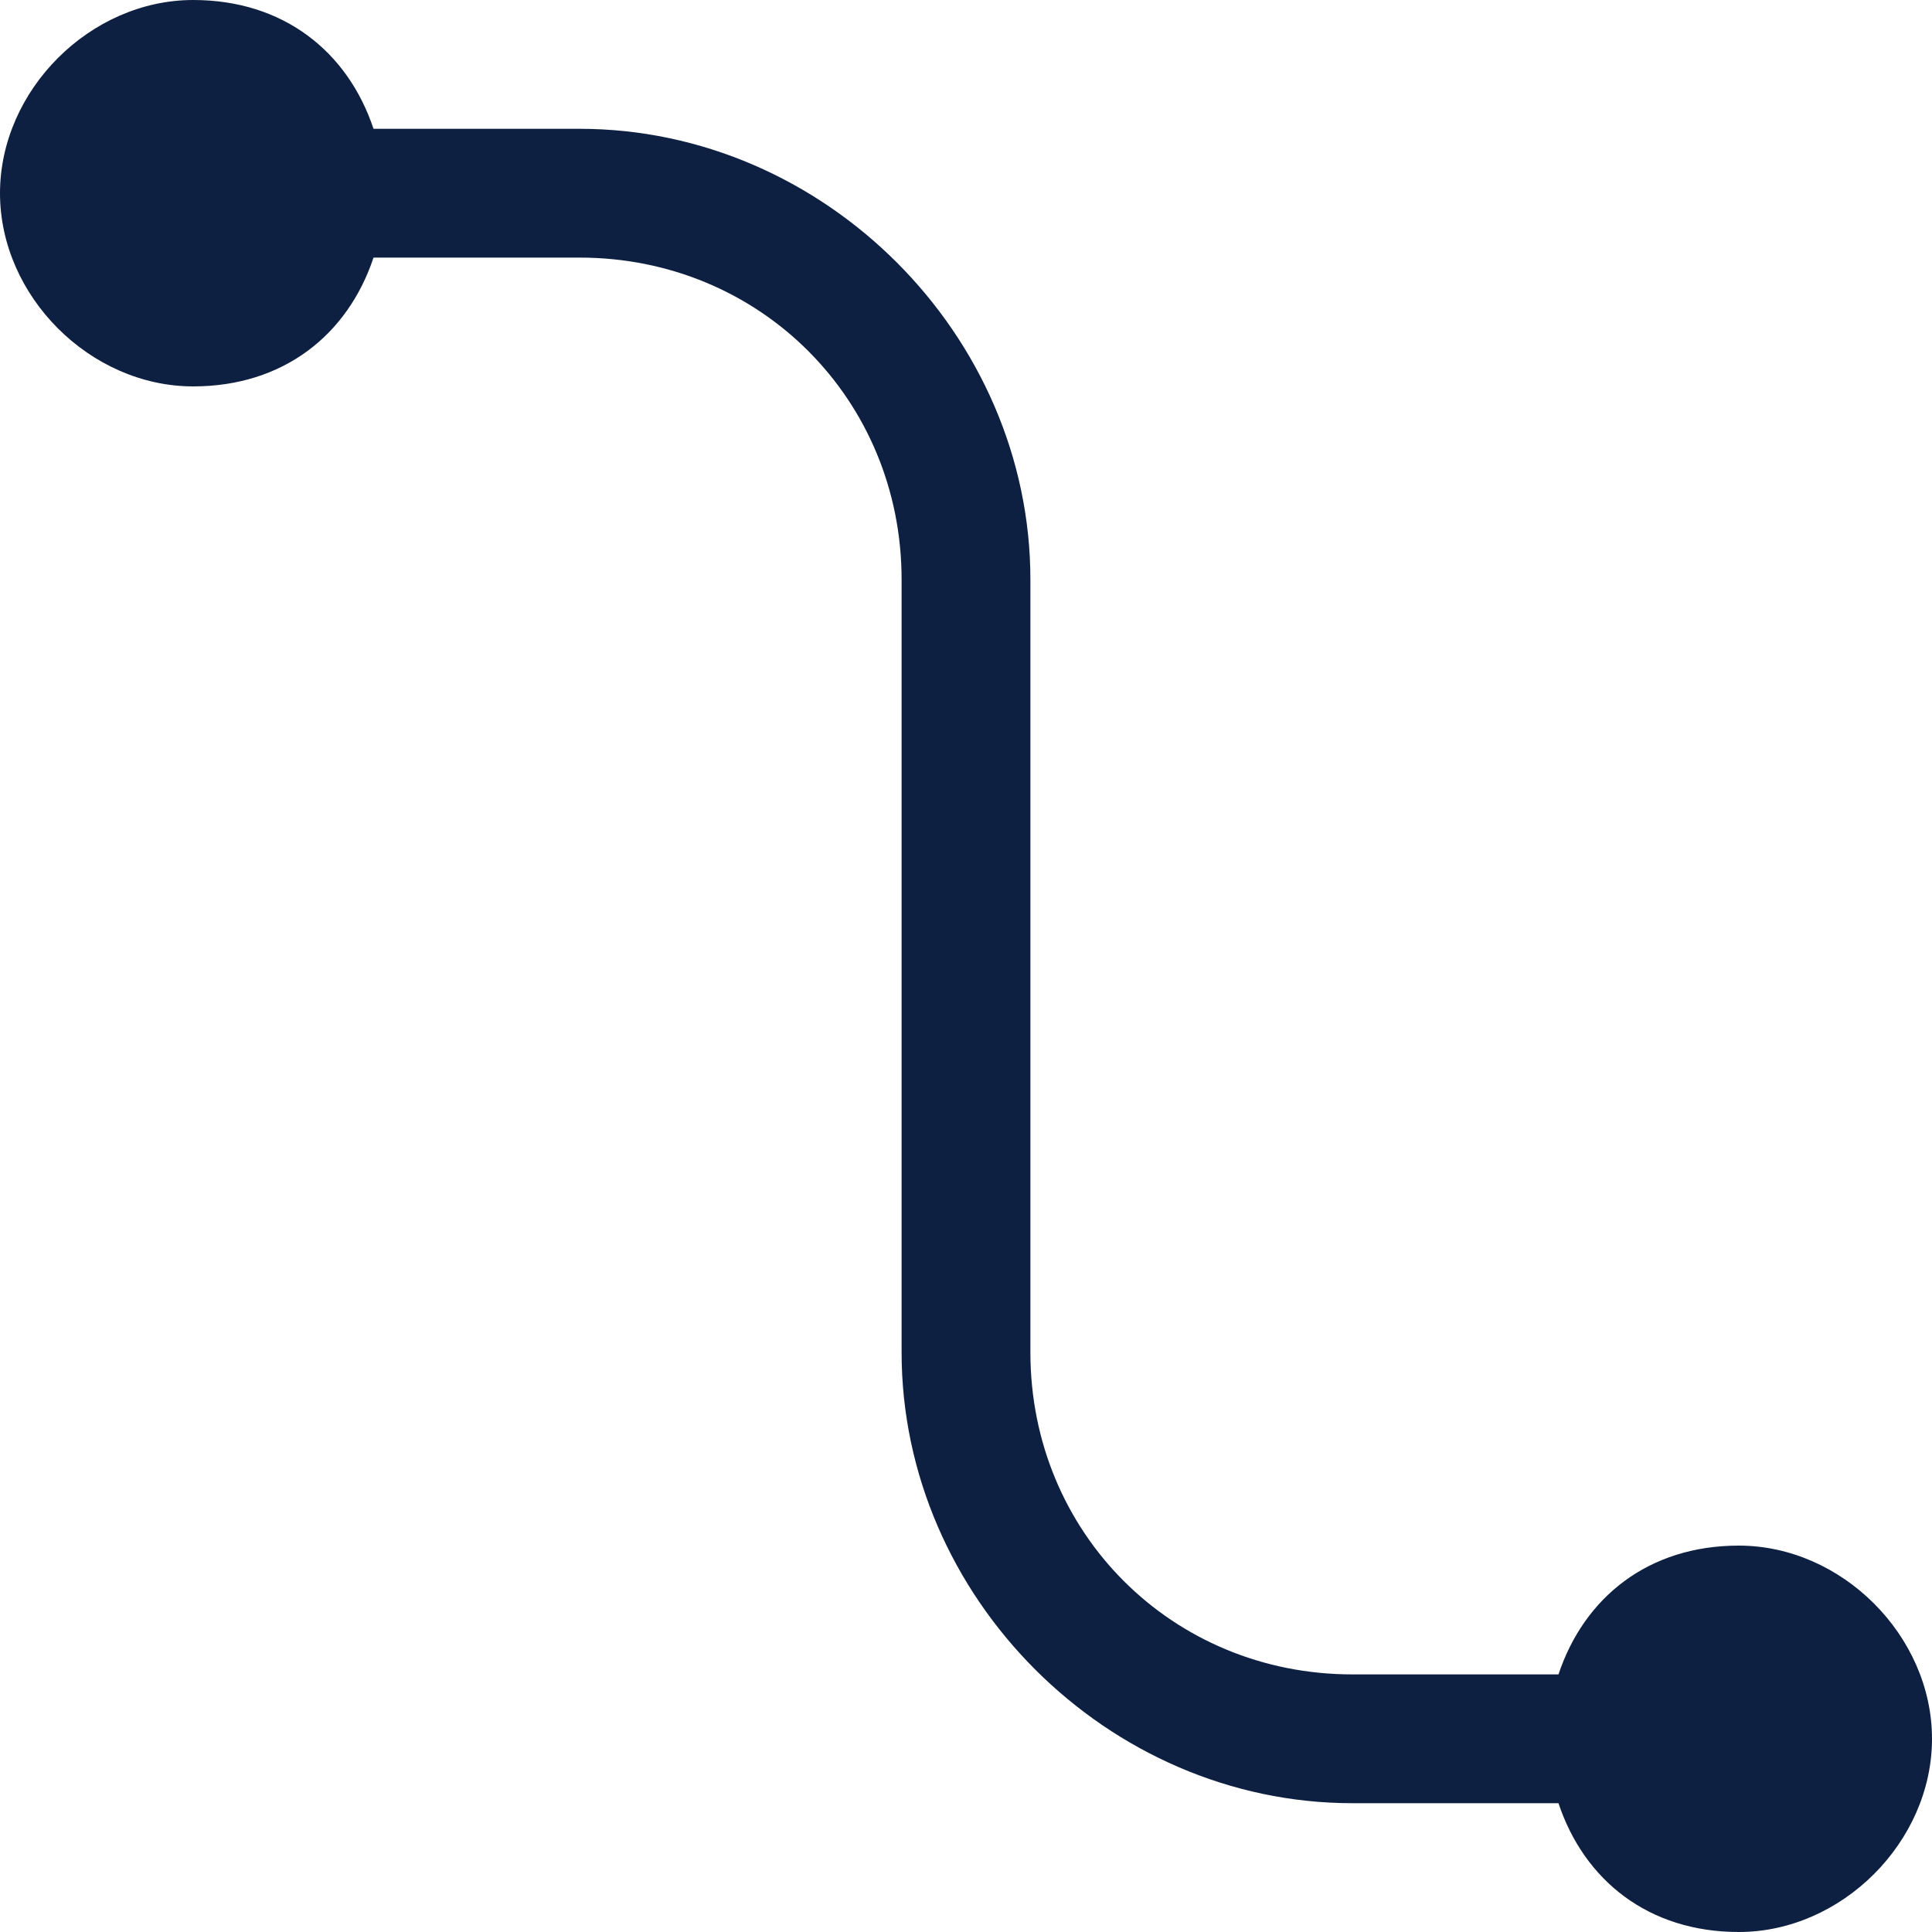 <svg version="1.2" xmlns="http://www.w3.org/2000/svg" viewBox="0 0 15 15" width="15" height="15">
	<title>Vector (4)-svg</title>
	<style>
		.s0 { fill: #0e2041 } 
	</style>
	<path id="Layer" class="s0" d="m1.5 0c-0.8 0-1.5 0.7-1.5 1.5 0 0.8 0.7 1.5 1.5 1.5 0.7 0 1.2-0.4 1.4-1h1.6c1.4 0 2.5 1.1 2.5 2.5v6c0 1.9 1.6 3.5 3.5 3.5h1.6c0.2 0.6 0.7 1 1.4 1 0.8 0 1.5-0.7 1.5-1.5 0-0.8-0.7-1.5-1.5-1.5-0.7 0-1.2 0.4-1.4 1h-1.6c-1.4 0-2.5-1.1-2.5-2.5v-6c0-1.9-1.6-3.5-3.5-3.5h-1.6c-0.2-0.6-0.7-1-1.4-1z"/>
	<path id="Shape 1" class="s0" d="m-93-312h3v1h-3z"/>
</svg>